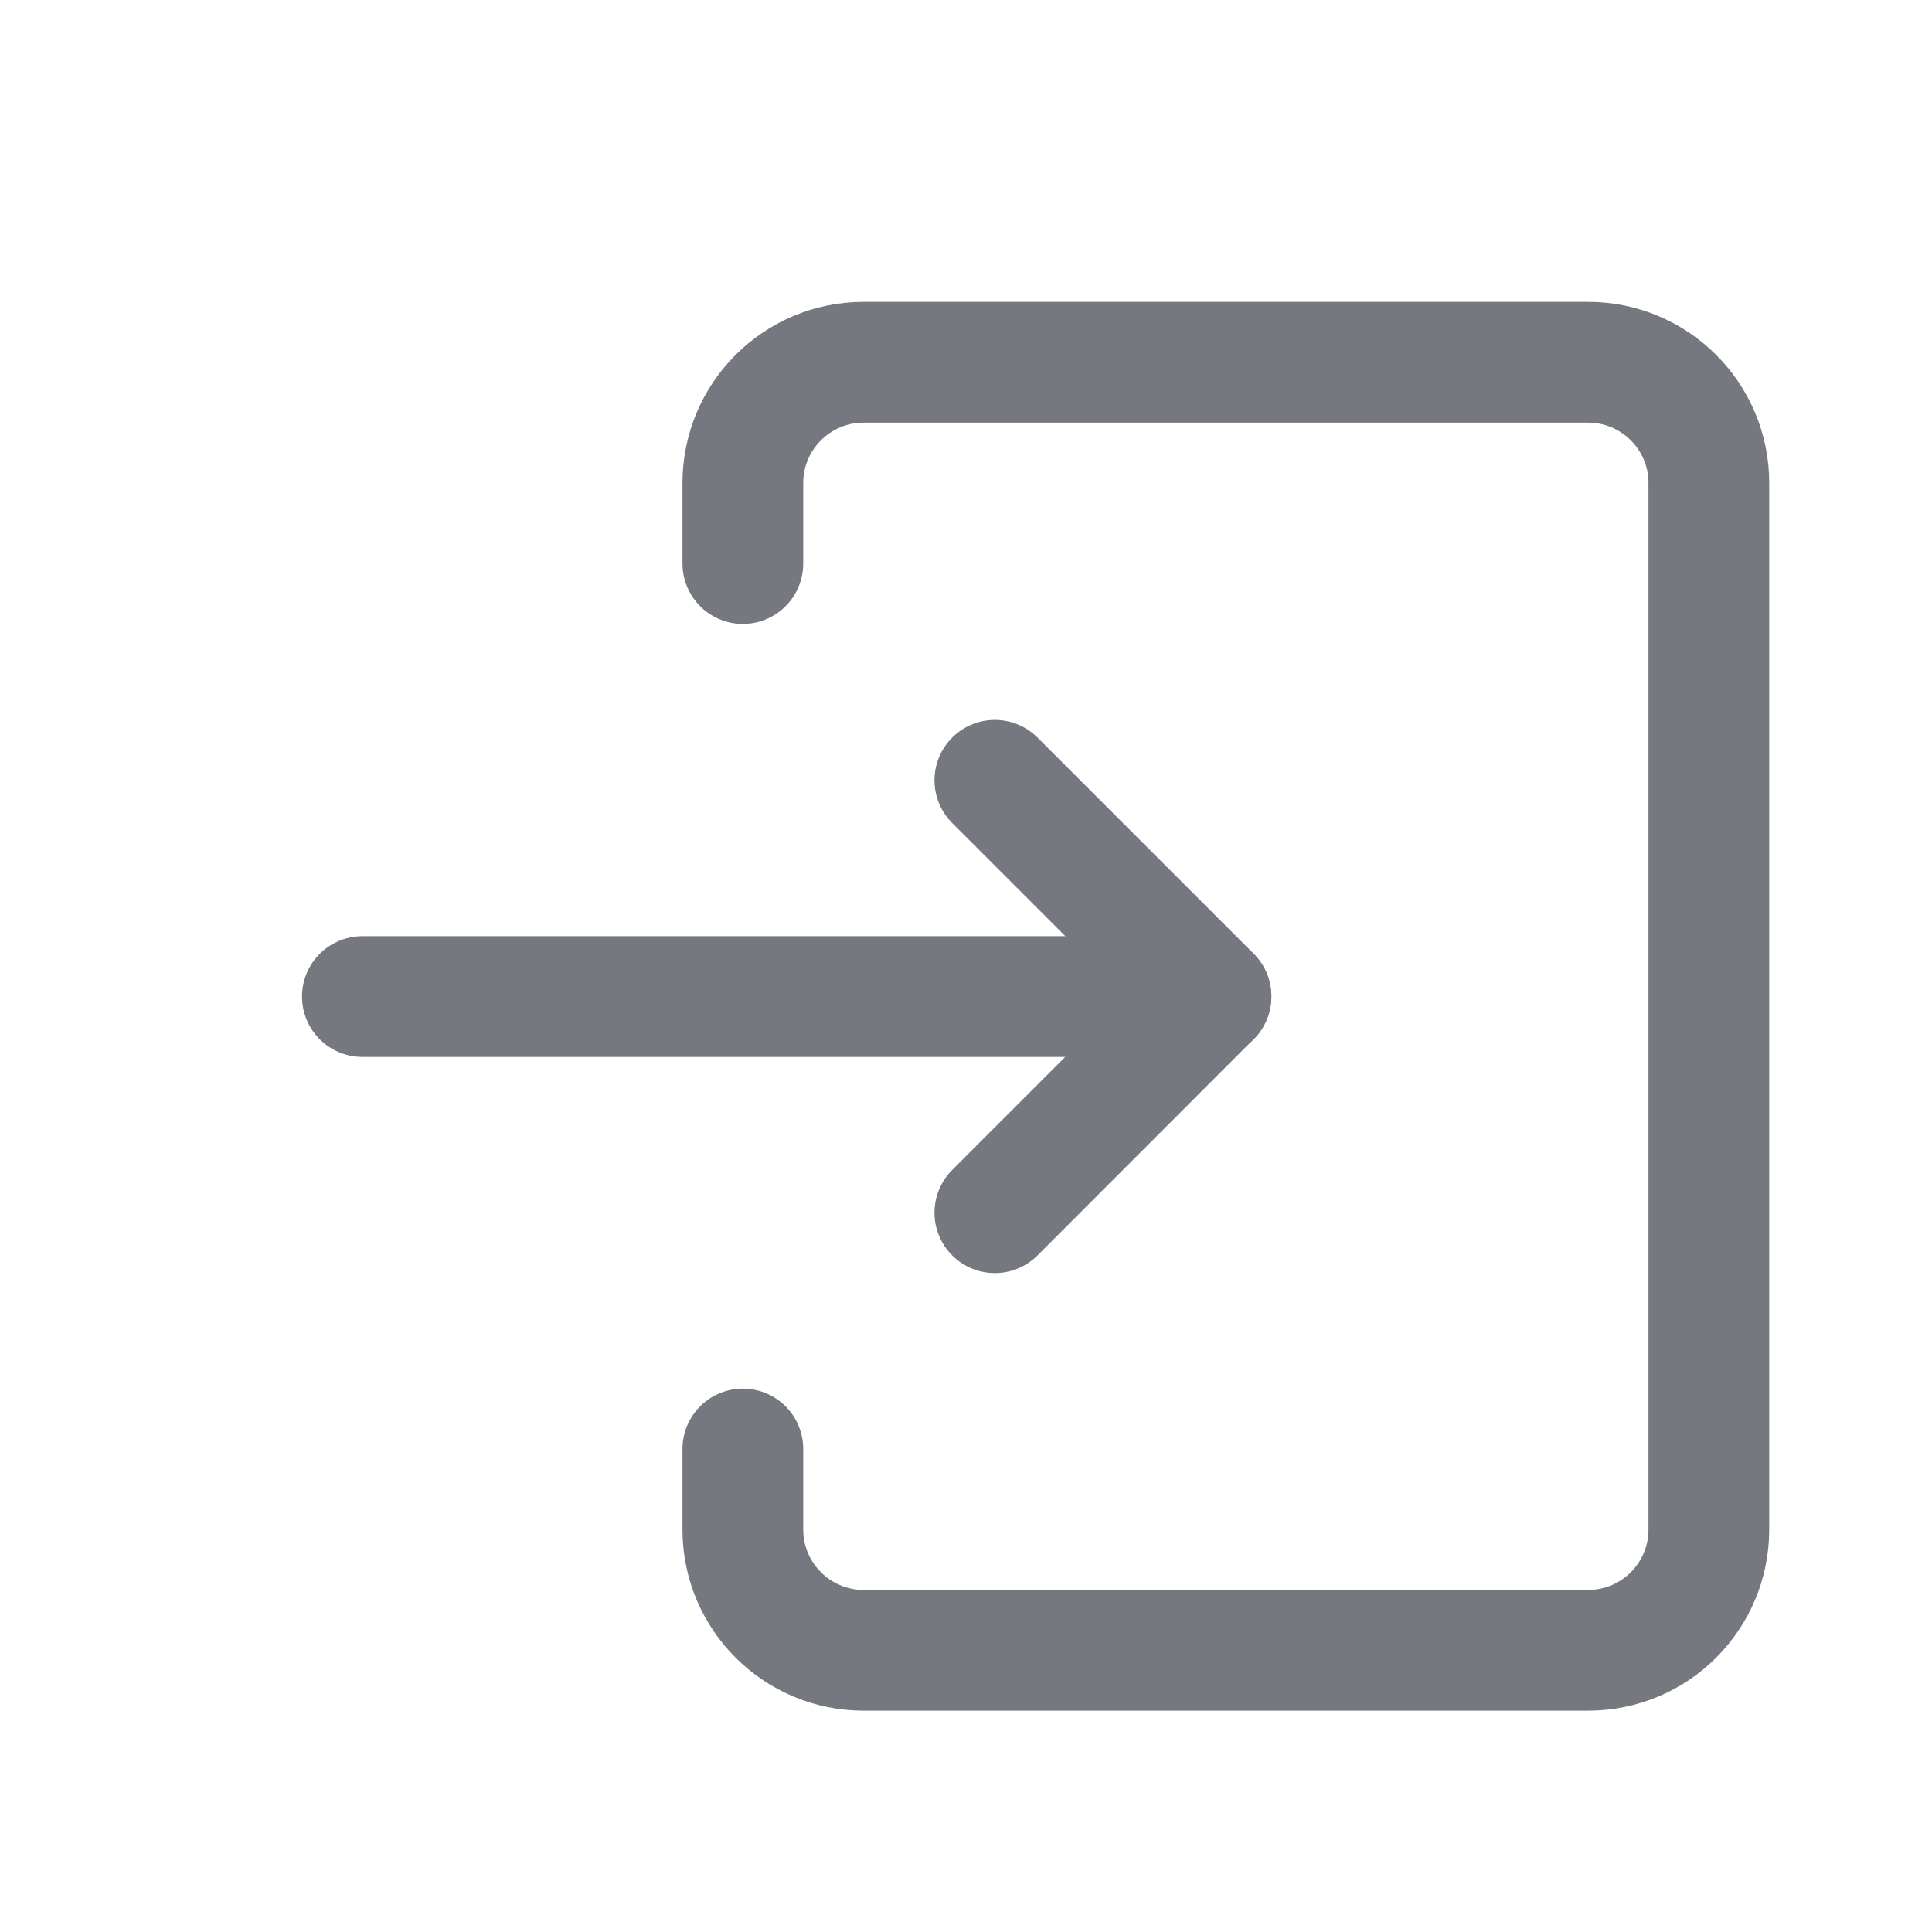 <svg width="16" height="16" viewBox="0 0 16 16" fill="none" xmlns="http://www.w3.org/2000/svg">
<path d="M6.152 12L6.152 12.667C6.152 13.219 6.6 13.667 7.152 13.667L13.152 13.667C13.705 13.667 14.152 13.219 14.152 12.667L14.152 4C14.152 3.448 13.705 3 13.152 3L7.152 3C6.6 3 6.152 3.448 6.152 4L6.152 4.667" stroke="#76787F" stroke-linecap="round" stroke-linejoin="round"/>
<path d="M3.001 8.253L10.029 8.253" stroke="#76787F" stroke-linecap="round" stroke-linejoin="round"/>
<path d="M8.239 10.043L10.029 8.252L8.239 6.462" stroke="#76787F" stroke-linecap="round" stroke-linejoin="round"/>
</svg>
